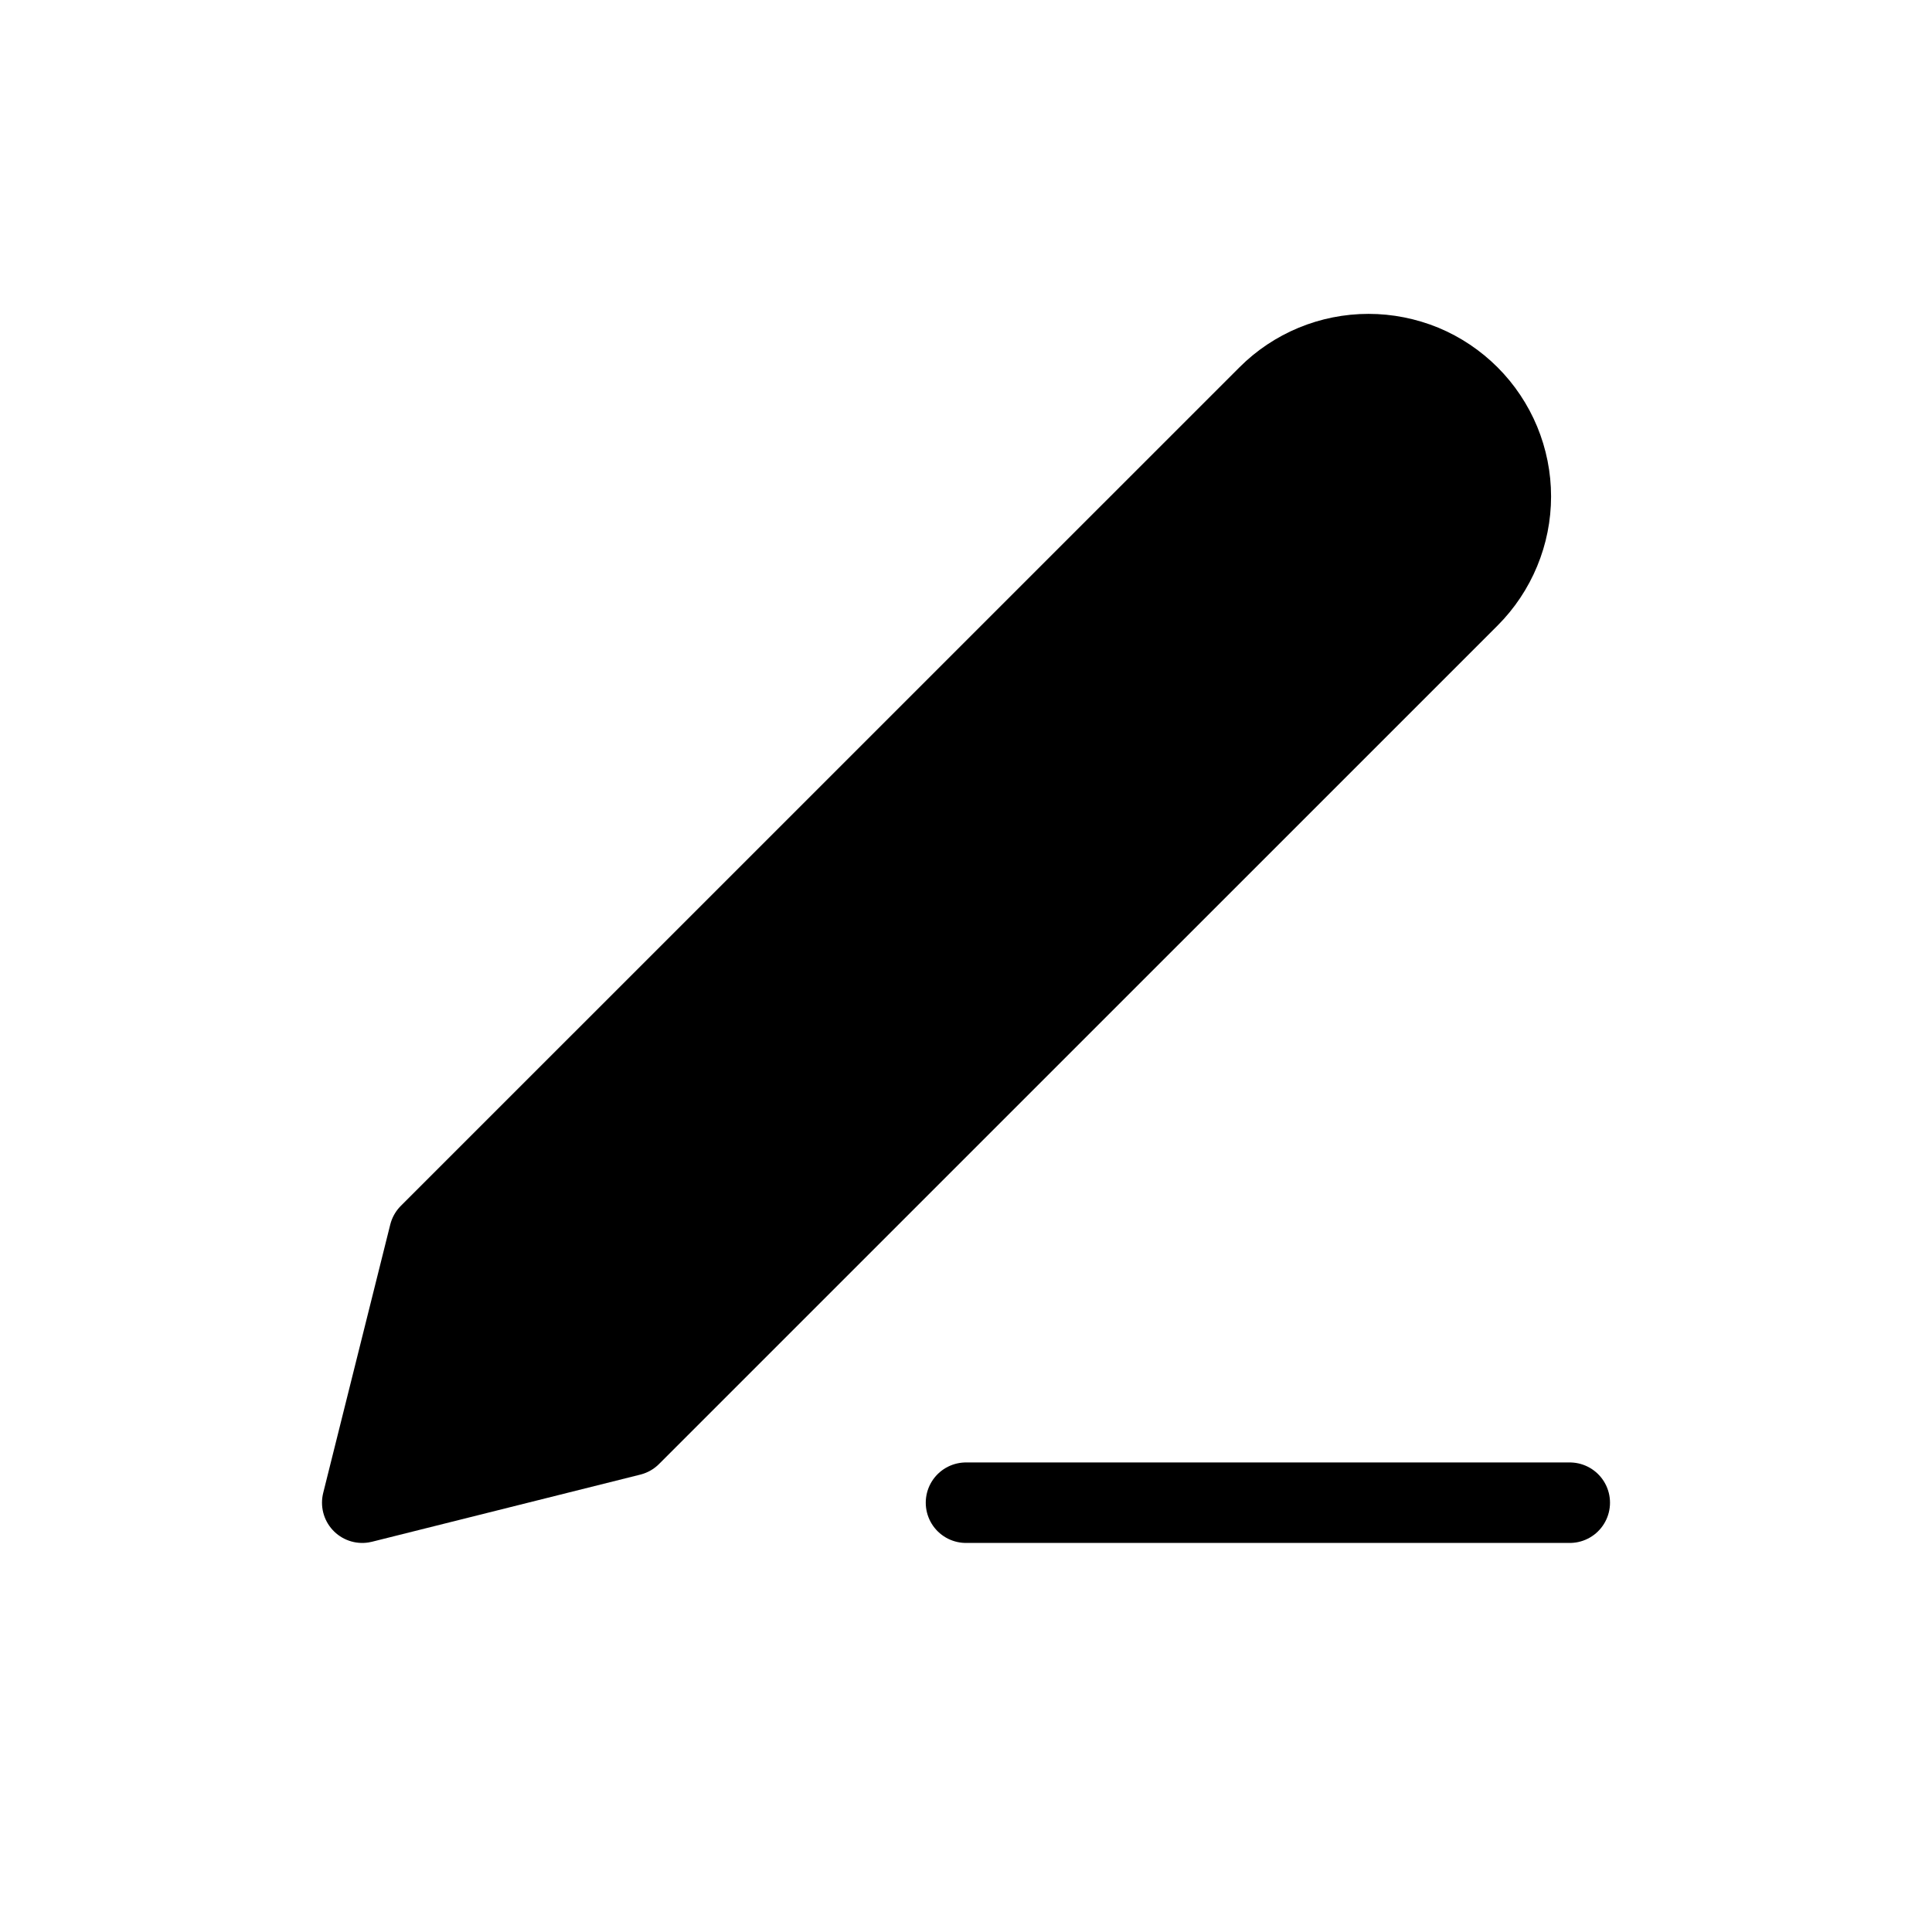 <svg viewBox="0 0 24 24" xmlns="http://www.w3.org/2000/svg">
<path fill="currentColor" stroke="currentColor" stroke-linecap="round" stroke-linejoin="round" d="M12 18.667H19.5"/>
<path fill="currentColor" stroke="currentColor" stroke-linecap="round" stroke-linejoin="round" d="M15.75 4.917C16.081 4.585 16.531 4.399 17 4.399C17.232 4.399 17.462 4.445 17.677 4.533C17.891 4.622 18.086 4.753 18.25 4.917C18.414 5.081 18.544 5.276 18.633 5.49C18.722 5.705 18.768 5.935 18.768 6.167C18.768 6.399 18.722 6.629 18.633 6.843C18.544 7.058 18.414 7.253 18.25 7.417L7.833 17.833L4.5 18.667L5.333 15.333L15.75 4.917Z"/>
</svg>
